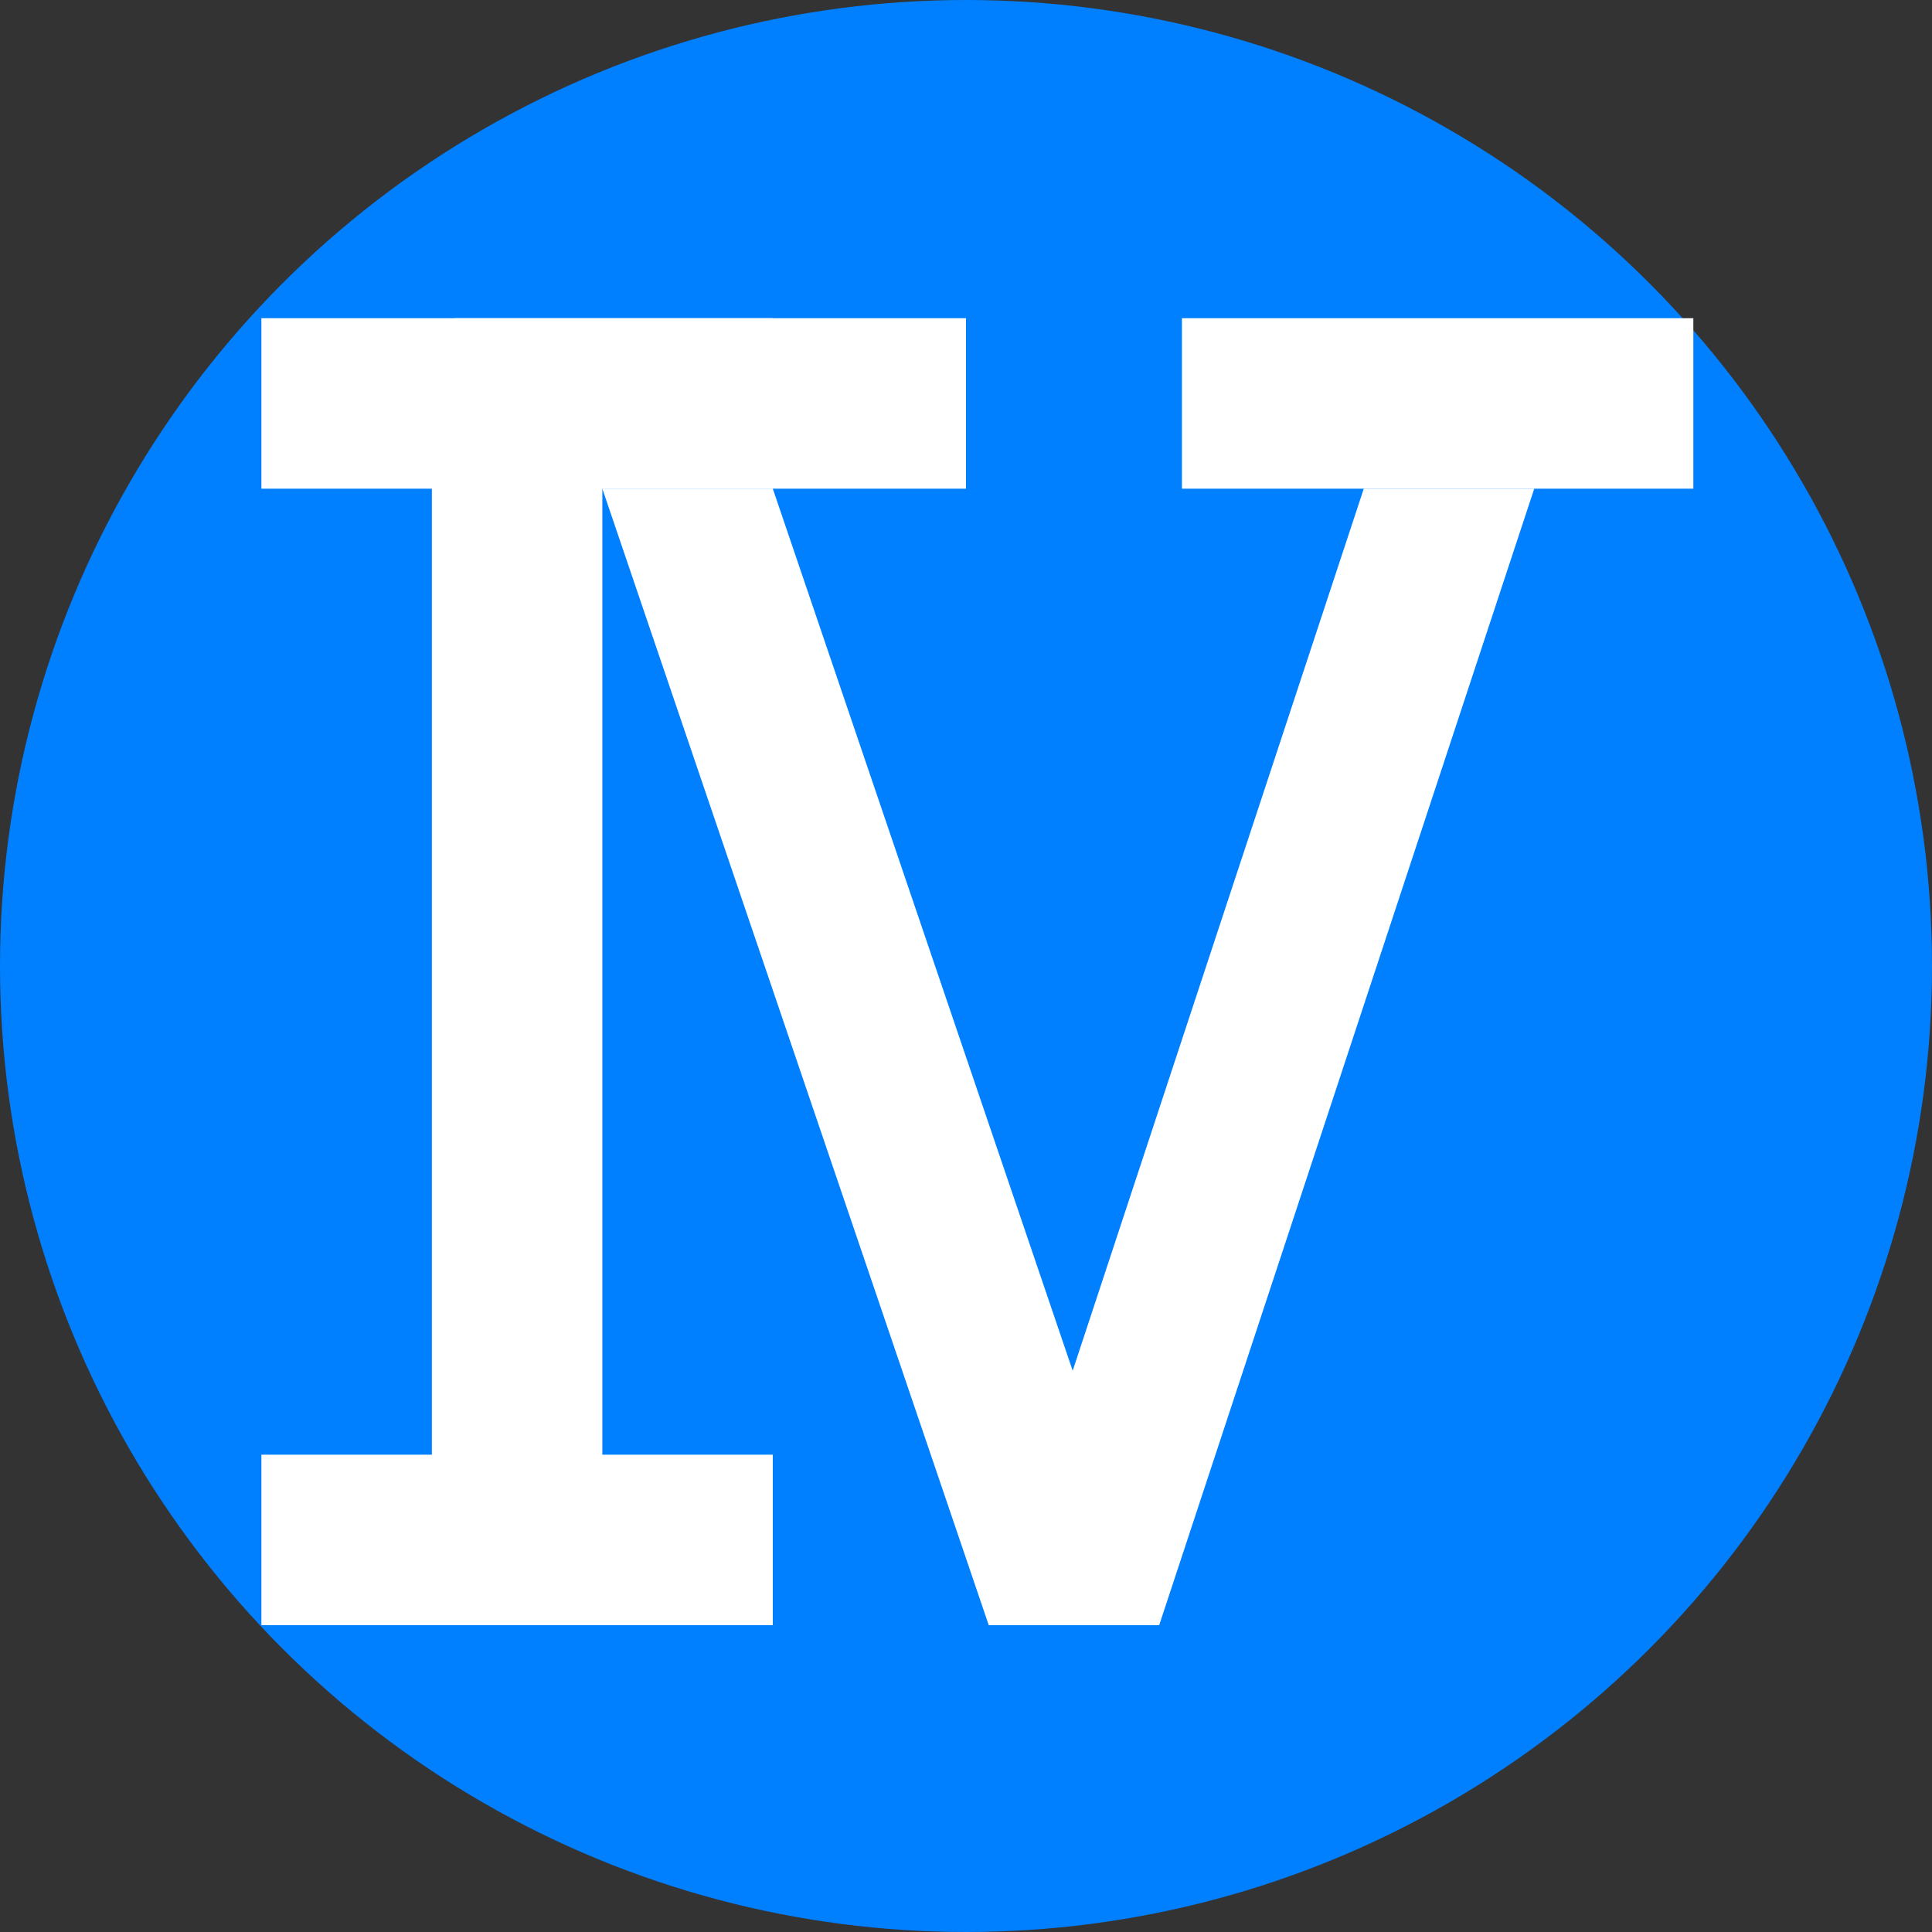 <svg width="170" height="170" viewBox="0 0 170 170" fill="none" xmlns="http://www.w3.org/2000/svg">
<rect x="0" y="0" width="170" height="170" fill="#333333" stroke="none"/>
<circle cx="85" cy="85" r="85" fill="#0080FF"/>
<rect x="38" y="35" width="15" height="100" fill="white"/>
<path d="M53 43H68L102 143H87L53 43Z" fill="white"/>
<path d="M120 43H135L102 143H87L120 43Z" fill="white"/>
<rect x="23" y="28" width="45" height="15" fill="white"/>
<rect x="40" y="28" width="45" height="15" fill="white"/>
<rect x="104" y="28" width="45" height="15" fill="white"/>
<rect x="23" y="128" width="45" height="15" fill="white"/>
</svg>

